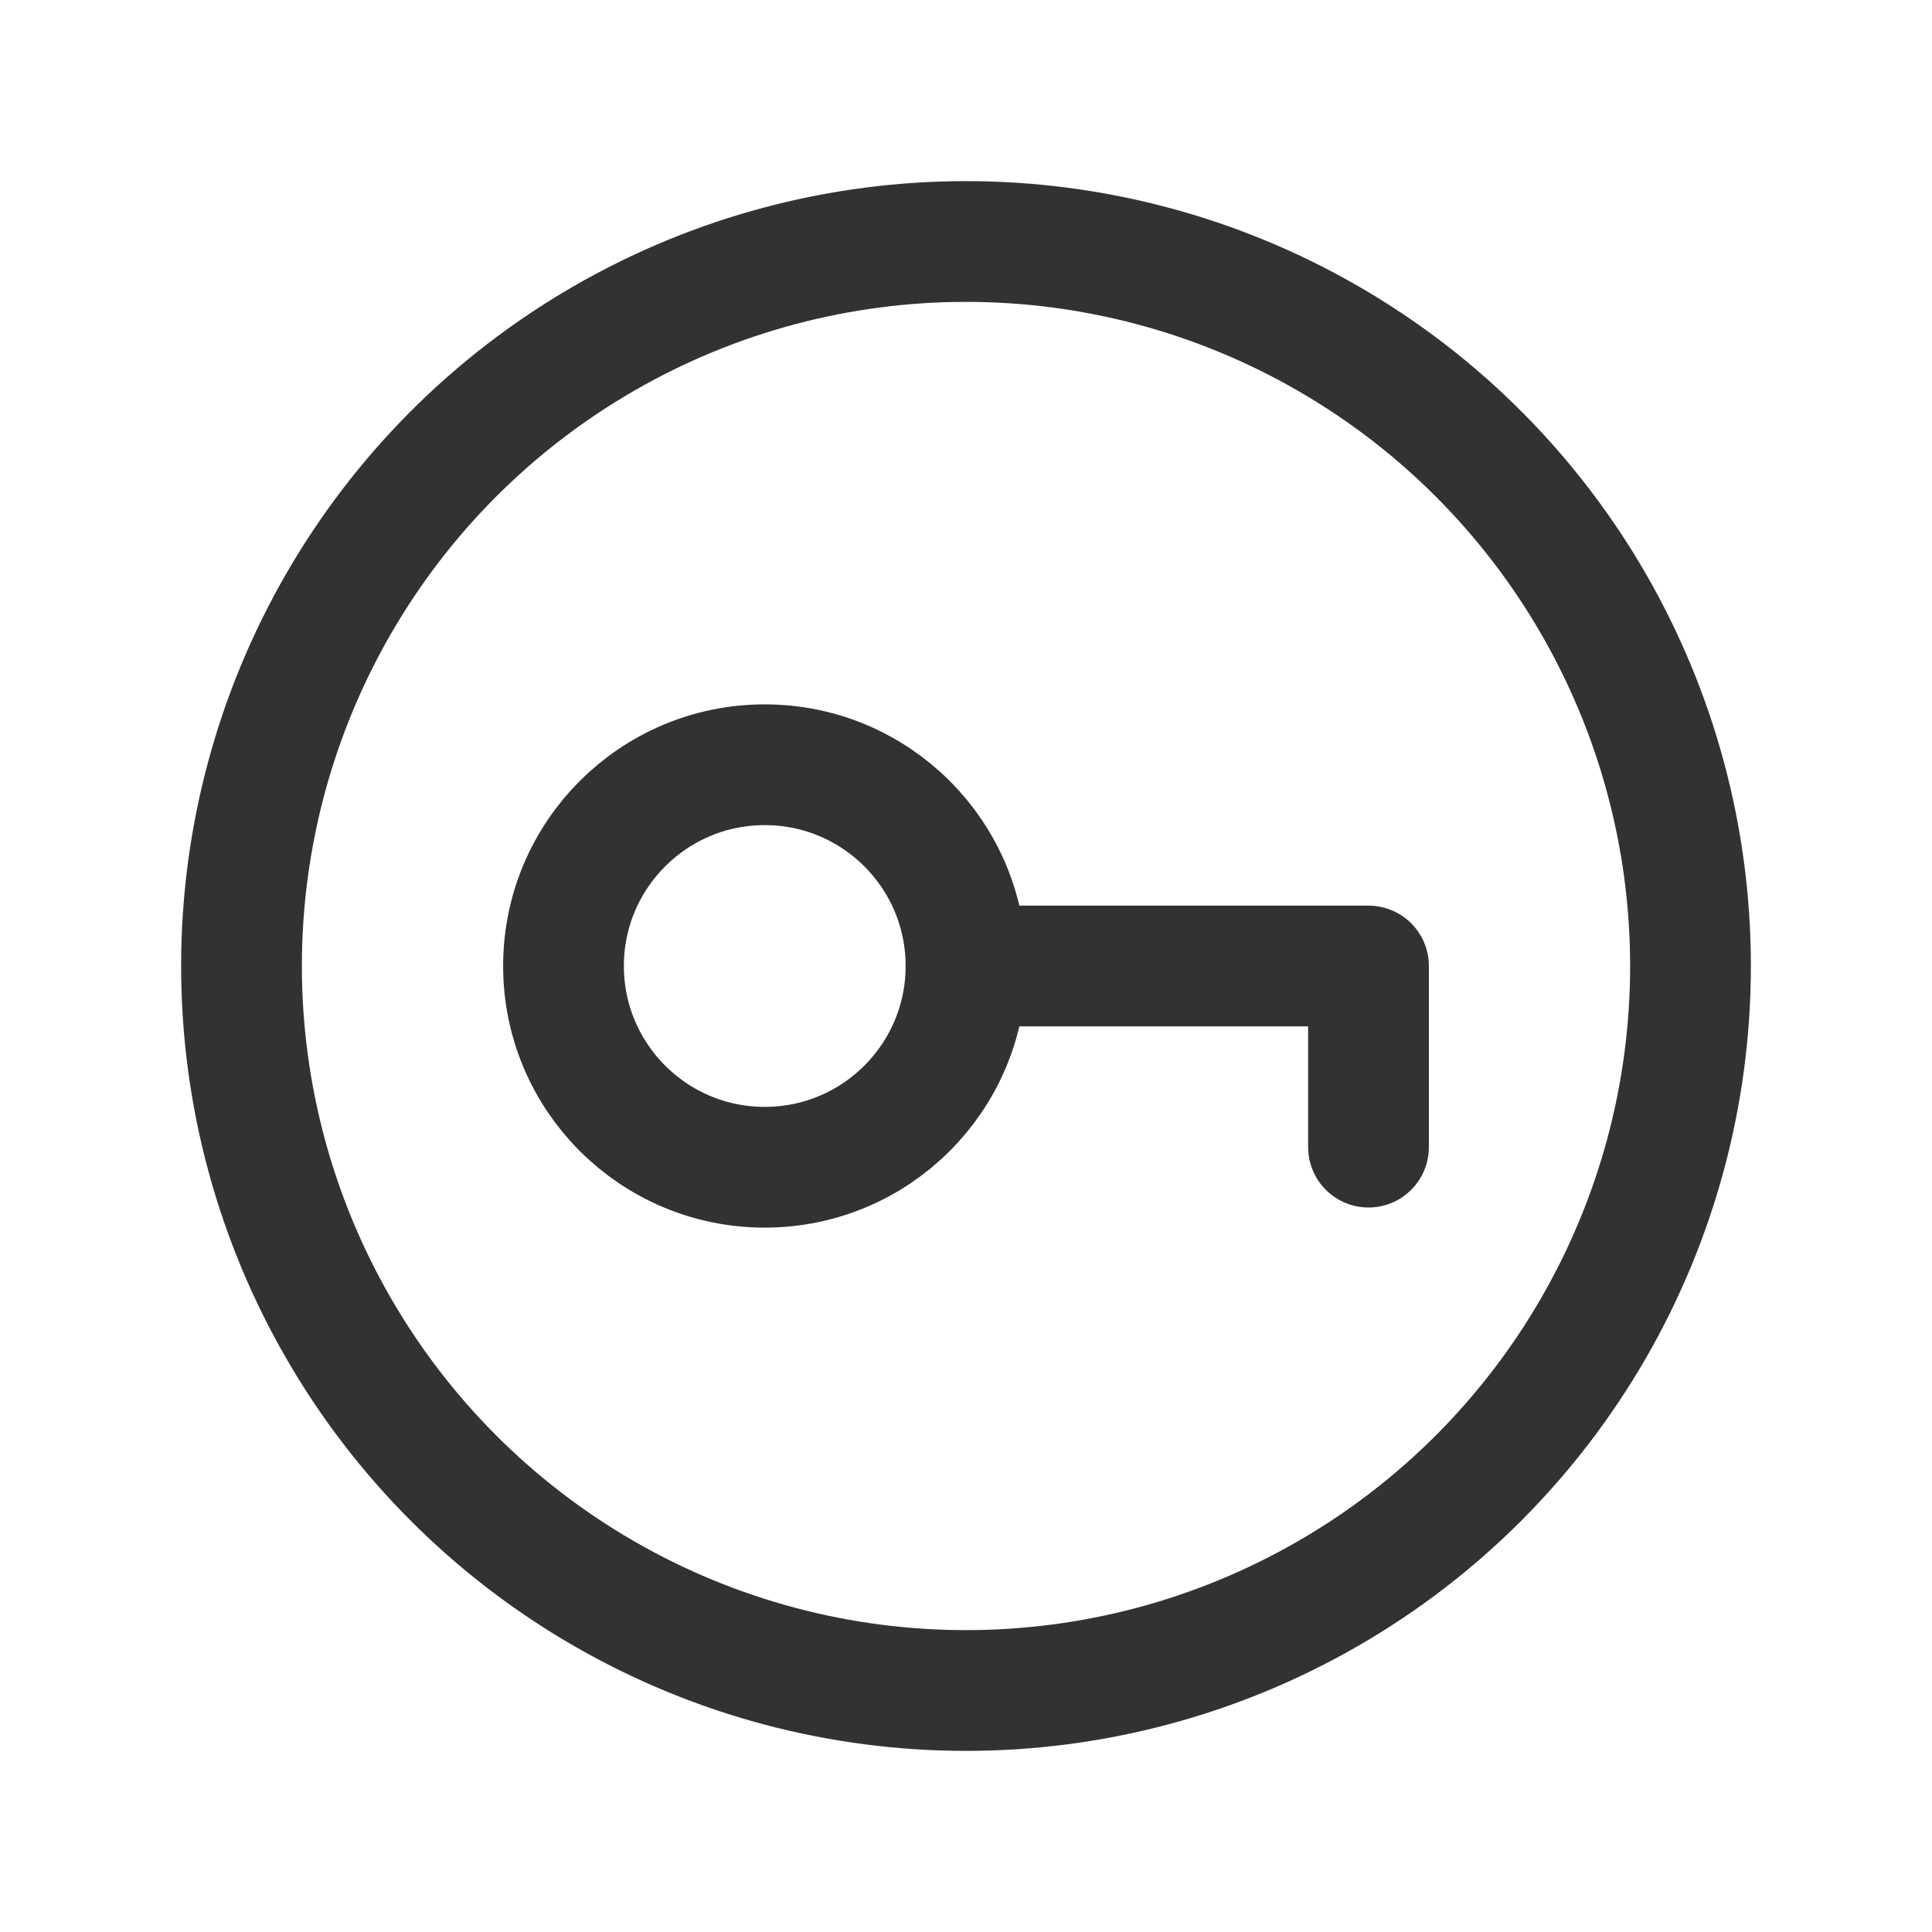 <svg id="Layer_3" data-name="Layer 3" xmlns="http://www.w3.org/2000/svg" viewBox="0 0 24 24"><title>Artboard 163</title><polyline points="12 12 17 12 17 14.25" fill="none" stroke="#323232" stroke-linecap="round" stroke-linejoin="round" stroke-width="1.5"/><circle cx="9.5" cy="12" r="2.5" fill="none" stroke="#323232" stroke-linecap="round" stroke-linejoin="round" stroke-width="1.5"/><circle cx="12" cy="12" r="9" fill="none" stroke="#323232" stroke-linecap="round" stroke-linejoin="round" stroke-width="1.5"/><rect width="24" height="24" fill="none"/></svg>